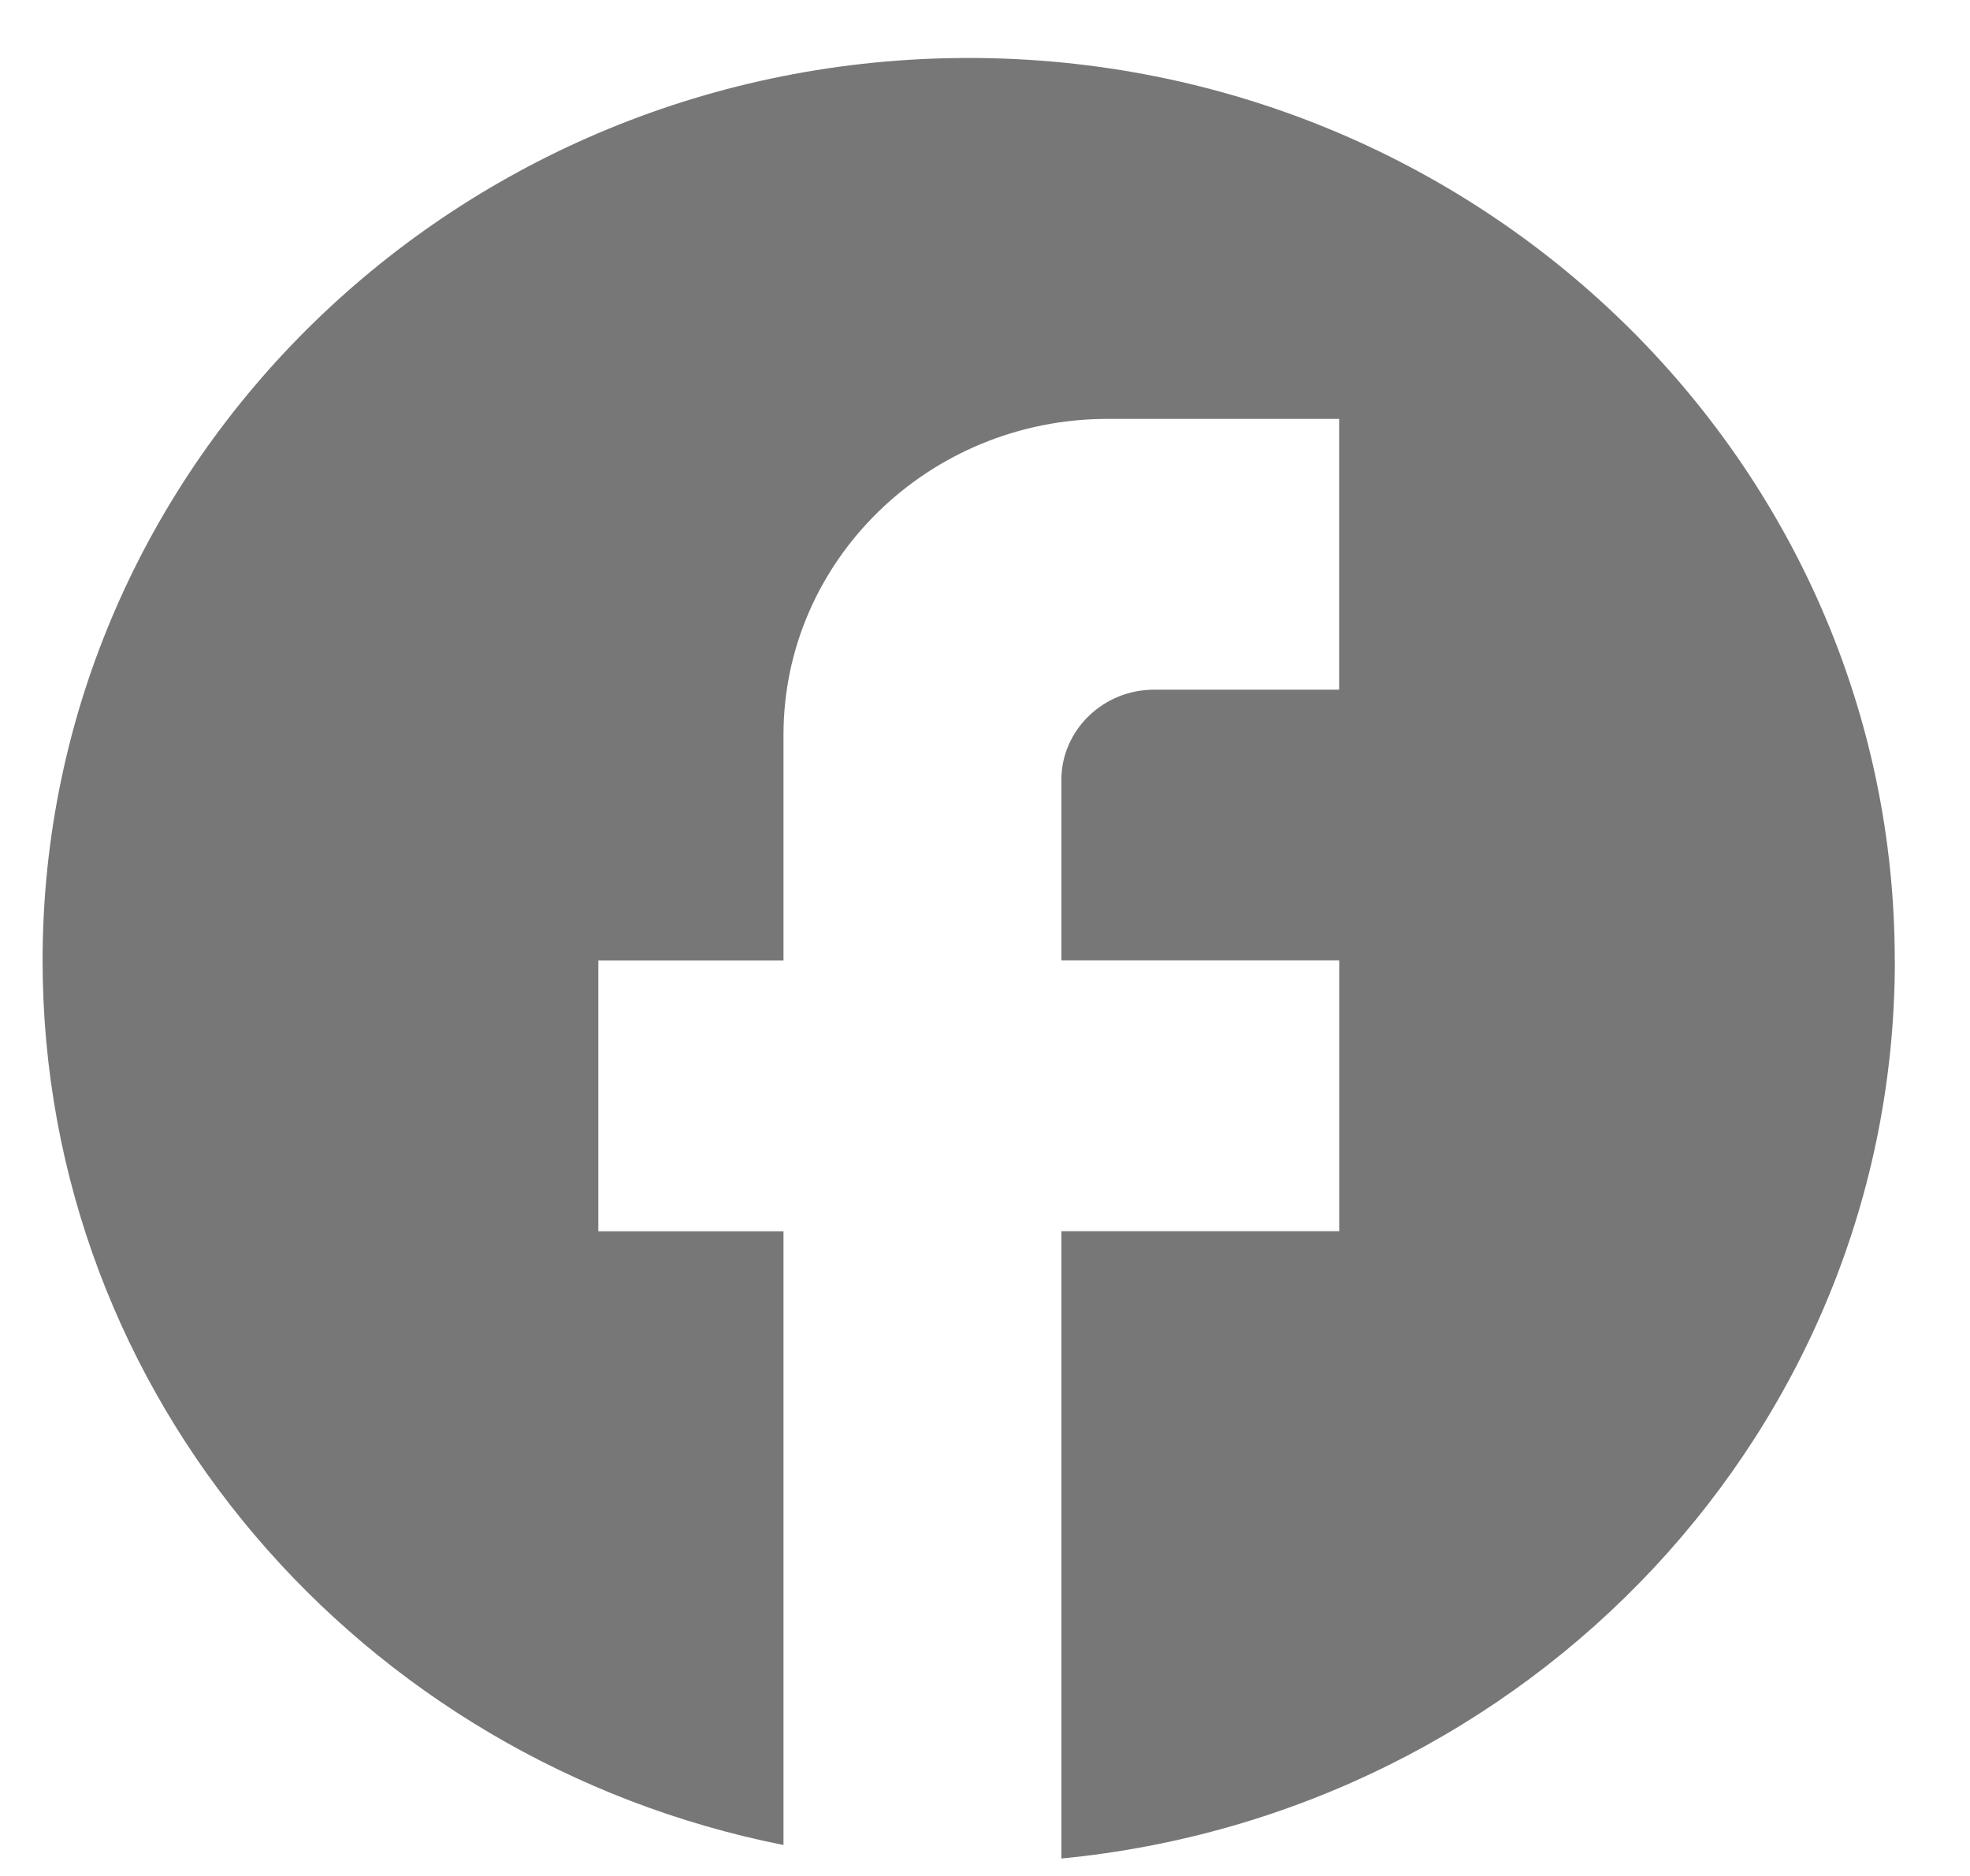 <svg fill="none" height="20" viewBox="0 0 21 20" width="21" xmlns="http://www.w3.org/2000/svg"><path d="m20.198 10.24c0-5.311-4.423-9.622-9.872-9.622-5.449 0-9.872 4.311-9.872 9.622 0 4.657 3.396 8.535 7.898 9.43v-6.543h-1.974v-2.887h1.974v-2.406c0-1.857 1.55-3.368 3.455-3.368h2.468v2.887h-1.974c-.543 0-.987.433-.987.962v1.924h2.962v2.887h-2.962v6.688c4.986-.481 8.885-4.58 8.885-9.574z" fill="#777"/></svg>